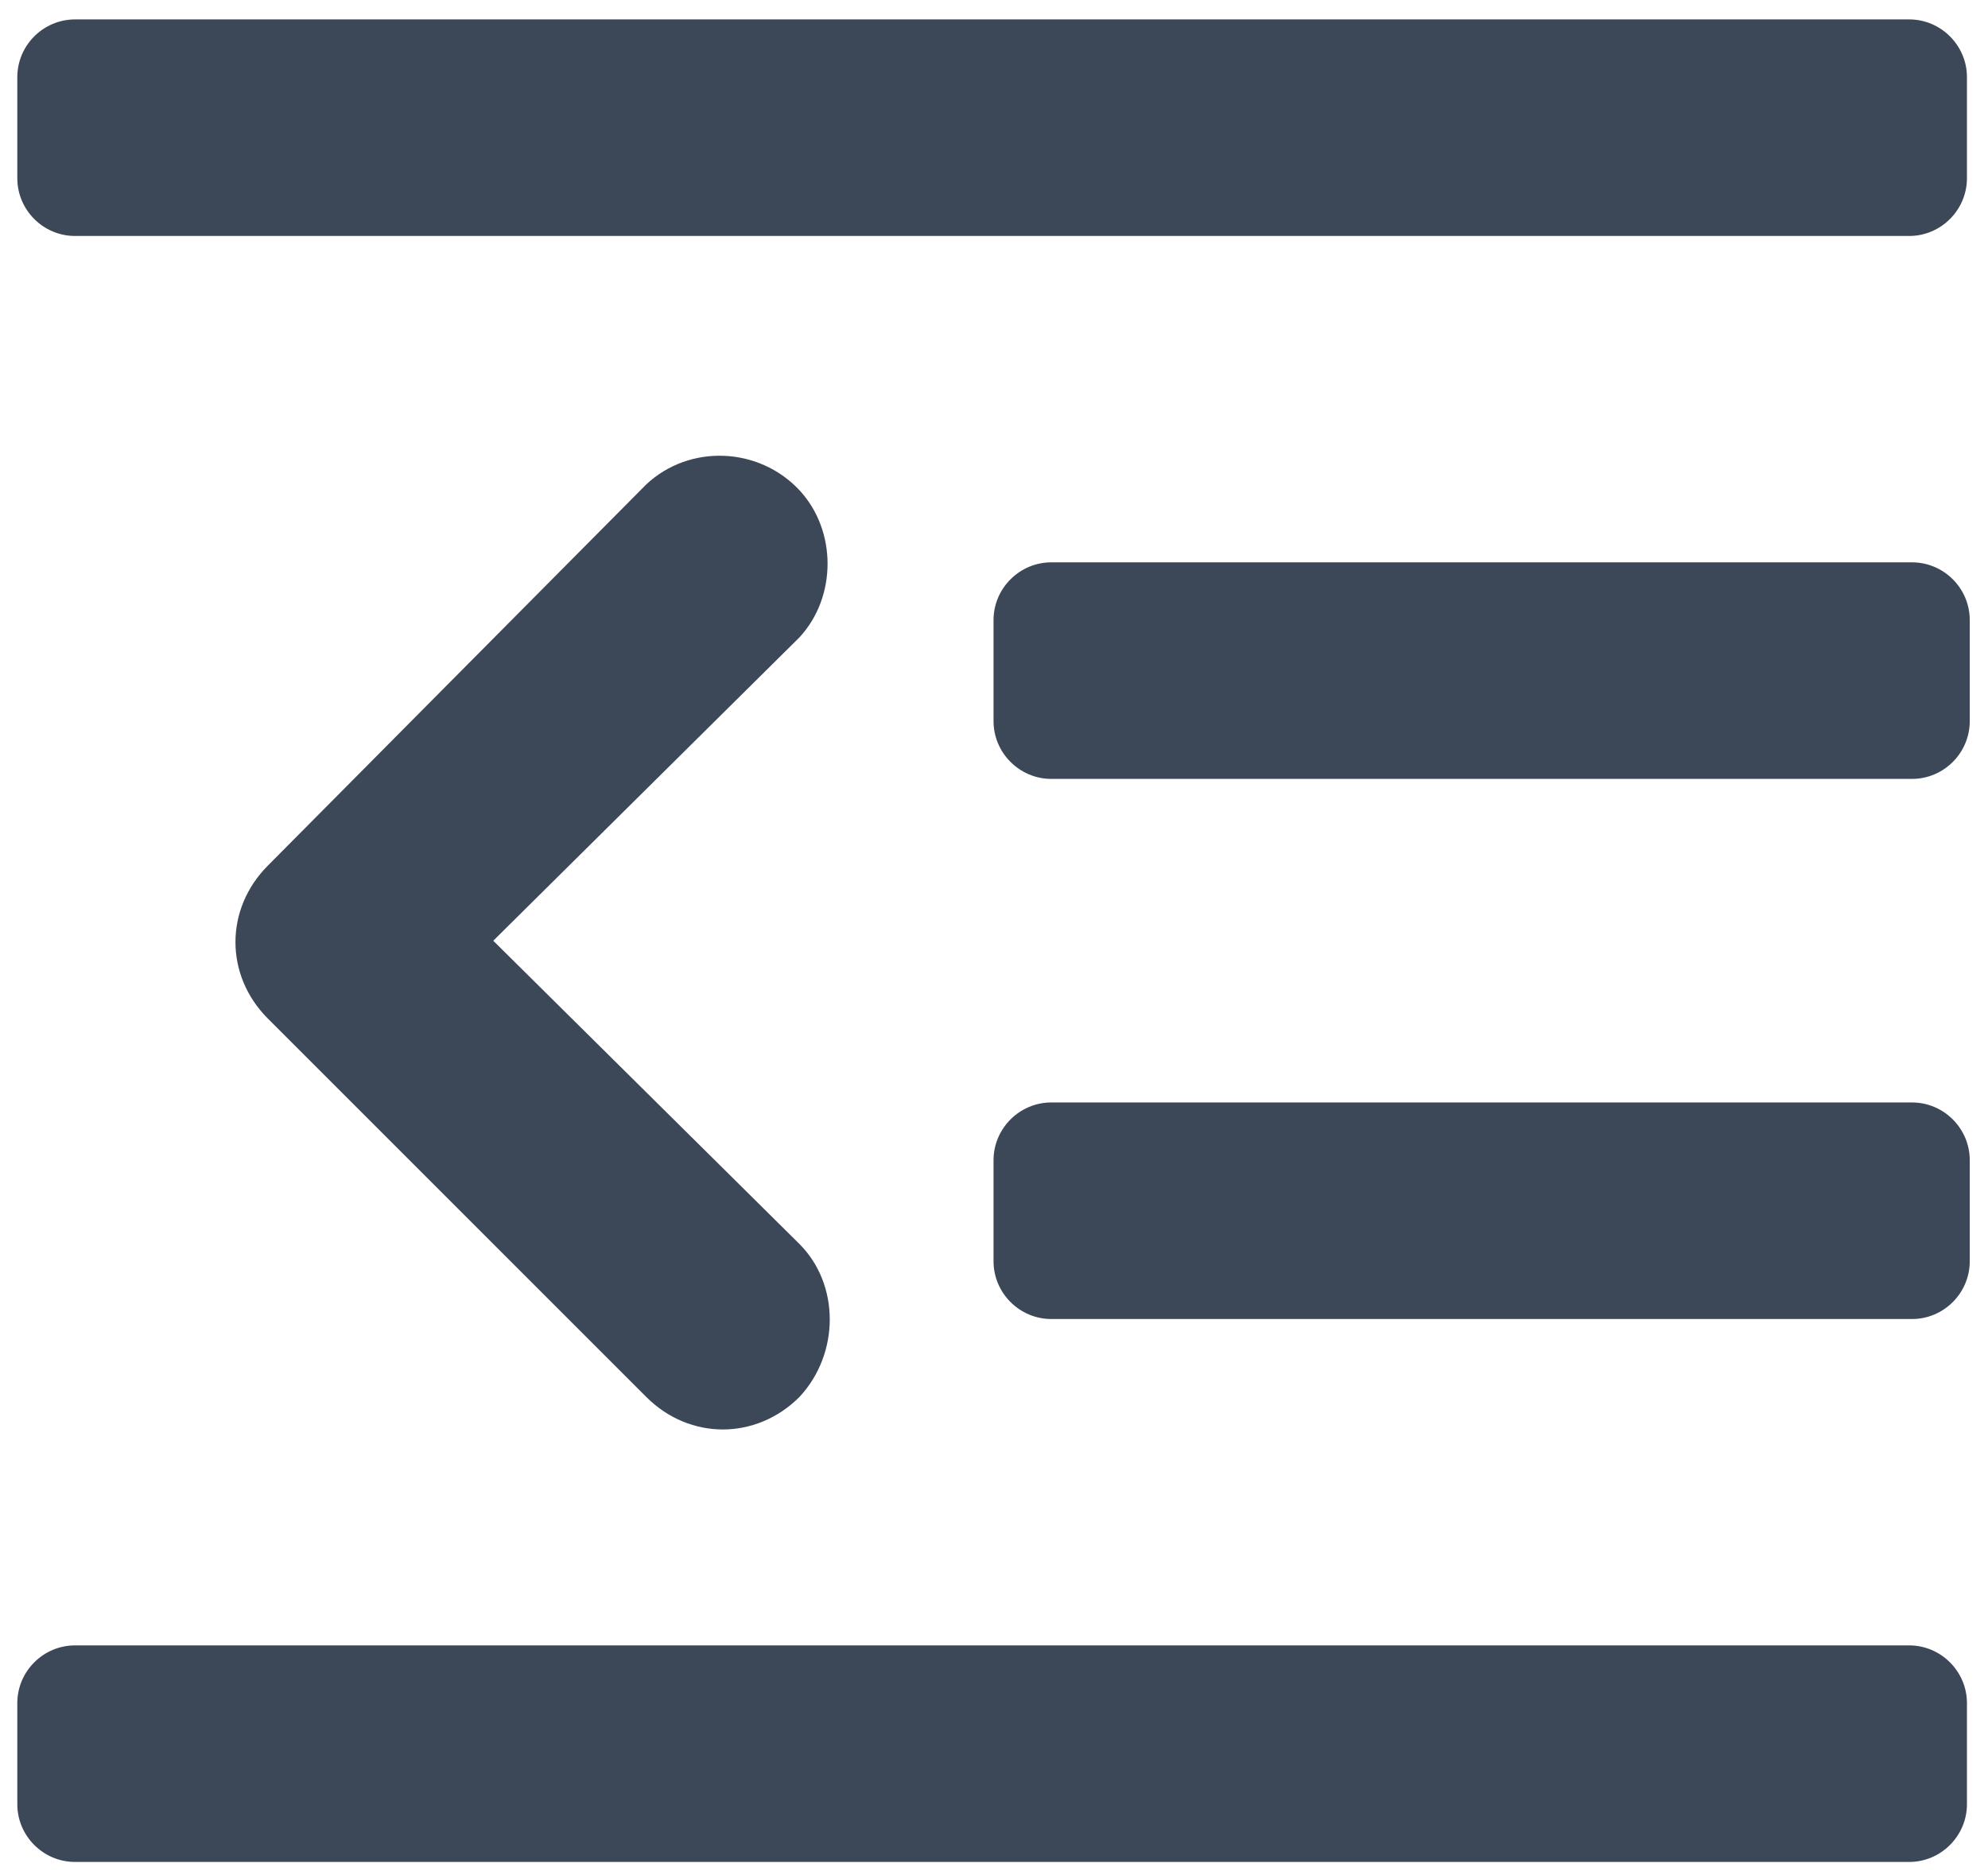 <?xml version="1.0" encoding="UTF-8"?>
<svg width="17px" height="16px" viewBox="0 0 17 16" version="1.1" xmlns="http://www.w3.org/2000/svg" xmlns:xlink="http://www.w3.org/1999/xlink">
    <g id="Tefteri" stroke="none" stroke-width="1" fill="none" fill-rule="evenodd">
        <g id="19.20.00---Tefteri---Edit-Copy" transform="translate(-695, -266)" fill="#3C4858">
            <g id="Group-2" transform="translate(296, 176)">
                <g id="Group-9" transform="translate(56.086, 89)">
                    <g id="noun_Increase-Indent_1654836" transform="translate(342.914, 1.141)">
                        <path d="M16.35,9.287 L8.99,9.287 C8.719,9.287 8.496,9.509 8.496,9.781 L8.496,10.645 C8.496,10.917 8.719,11.139 8.99,11.139 L16.35,11.139 C16.622,11.139 16.844,10.917 16.844,10.645 L16.844,9.781 C16.844,9.509 16.622,9.287 16.35,9.287 Z" id="Path"></path>
                        <path d="M16.35,4.668 L8.99,4.668 C8.719,4.668 8.496,4.89 8.496,5.162 L8.496,6.026 C8.496,6.298 8.719,6.52 8.99,6.52 L16.35,6.52 C16.622,6.52 16.844,6.298 16.844,6.026 L16.844,5.162 C16.844,4.89 16.622,4.668 16.35,4.668 Z" id="Path"></path>
                        <path d="M0.642,15.782 L16.326,15.782 C16.597,15.782 16.82,15.56 16.82,15.288 L16.82,14.424 C16.82,14.152 16.597,13.93 16.326,13.93 L0.642,13.93 C0.37,13.93 0.148,14.152 0.148,14.424 L0.148,15.288 C0.148,15.56 0.37,15.782 0.642,15.782 C0.642,15.782 0.642,15.782 0.642,15.782 Z" id="Path"></path>
                        <path d="M0.642,1.877 L16.326,1.877 C16.597,1.877 16.82,1.655 16.82,1.383 L16.82,0.519 C16.82,0.247 16.597,0.025 16.326,0.025 L0.642,0.025 C0.37,0.025 0.148,0.247 0.148,0.519 L0.148,1.383 C0.148,1.655 0.37,1.877 0.642,1.877 C0.642,1.877 0.642,1.877 0.642,1.877 Z" id="Path"></path>
                        <path d="M2.272,11.806 C2.643,12.176 3.211,12.176 3.581,11.806 L6.817,8.57 C7.187,8.2 7.187,7.632 6.817,7.261 L3.581,4.001 C3.211,3.655 2.618,3.68 2.272,4.051 C1.951,4.396 1.951,4.964 2.272,5.31 L4.89,7.904 L2.272,10.497 C1.926,10.843 1.926,11.435 2.272,11.806 C2.272,11.806 2.272,11.806 2.272,11.806 Z" id="Path" transform="translate(4.554, 7.92) scale(-1, 1) translate(-4.554, -7.92) "></path>
                    </g>
                </g>
            </g>
        </g>
    </g>
</svg>
